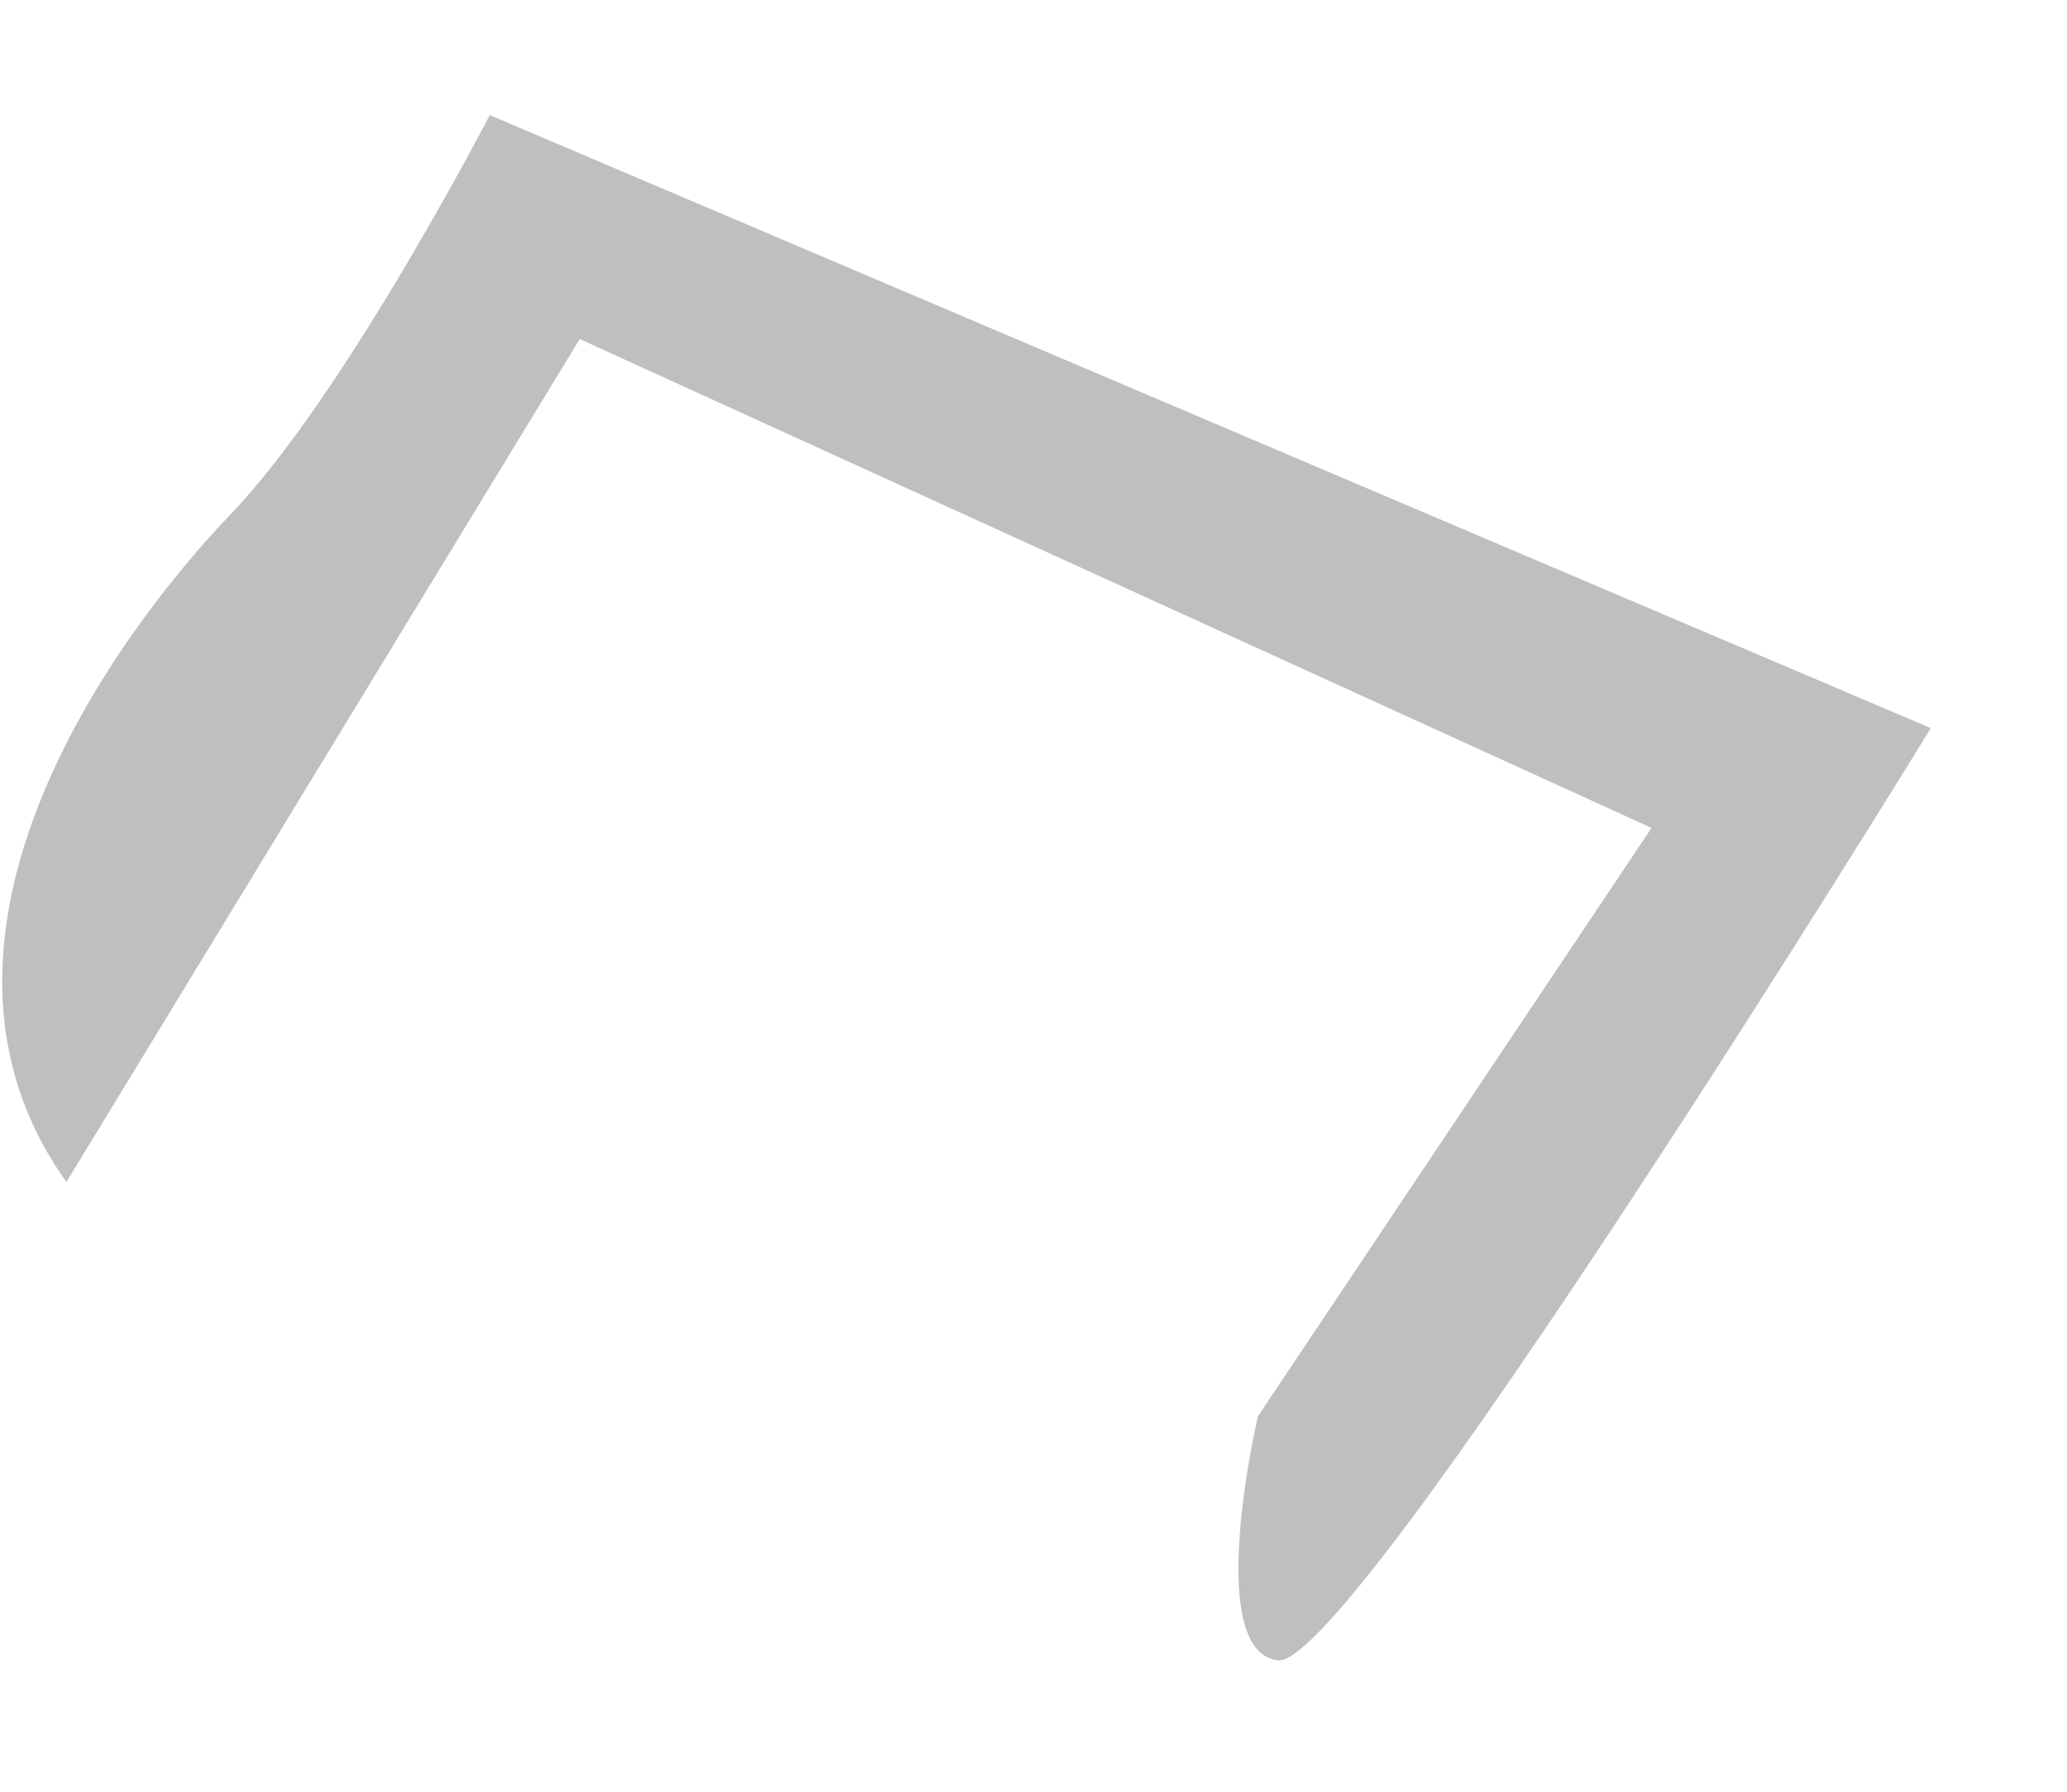 ﻿<?xml version="1.0" encoding="utf-8"?>
<svg version="1.1" xmlns:xlink="http://www.w3.org/1999/xlink" width="15px" height="13px" xmlns="http://www.w3.org/2000/svg">
  <g transform="matrix(1 0 0 1 -373 -100 )">
    <path d="M 14.012 5.283  L 3.554 0.835  C 3.554 0.835  2.506 2.862  1.676 3.729  C 0.843 4.596  -0.785 6.803  0.482 8.576  L 4.207 2.46  L 11.985 6.007  L 9.129 10.275  C 9.129 10.275  8.729 11.975  9.272 12.047  C 9.815 12.119  14.012 5.283  14.012 5.283  Z " fill-rule="nonzero" fill="#bfbfbf" stroke="none" transform="matrix(1 0 0 1 373 100 )" />
  </g>
</svg>